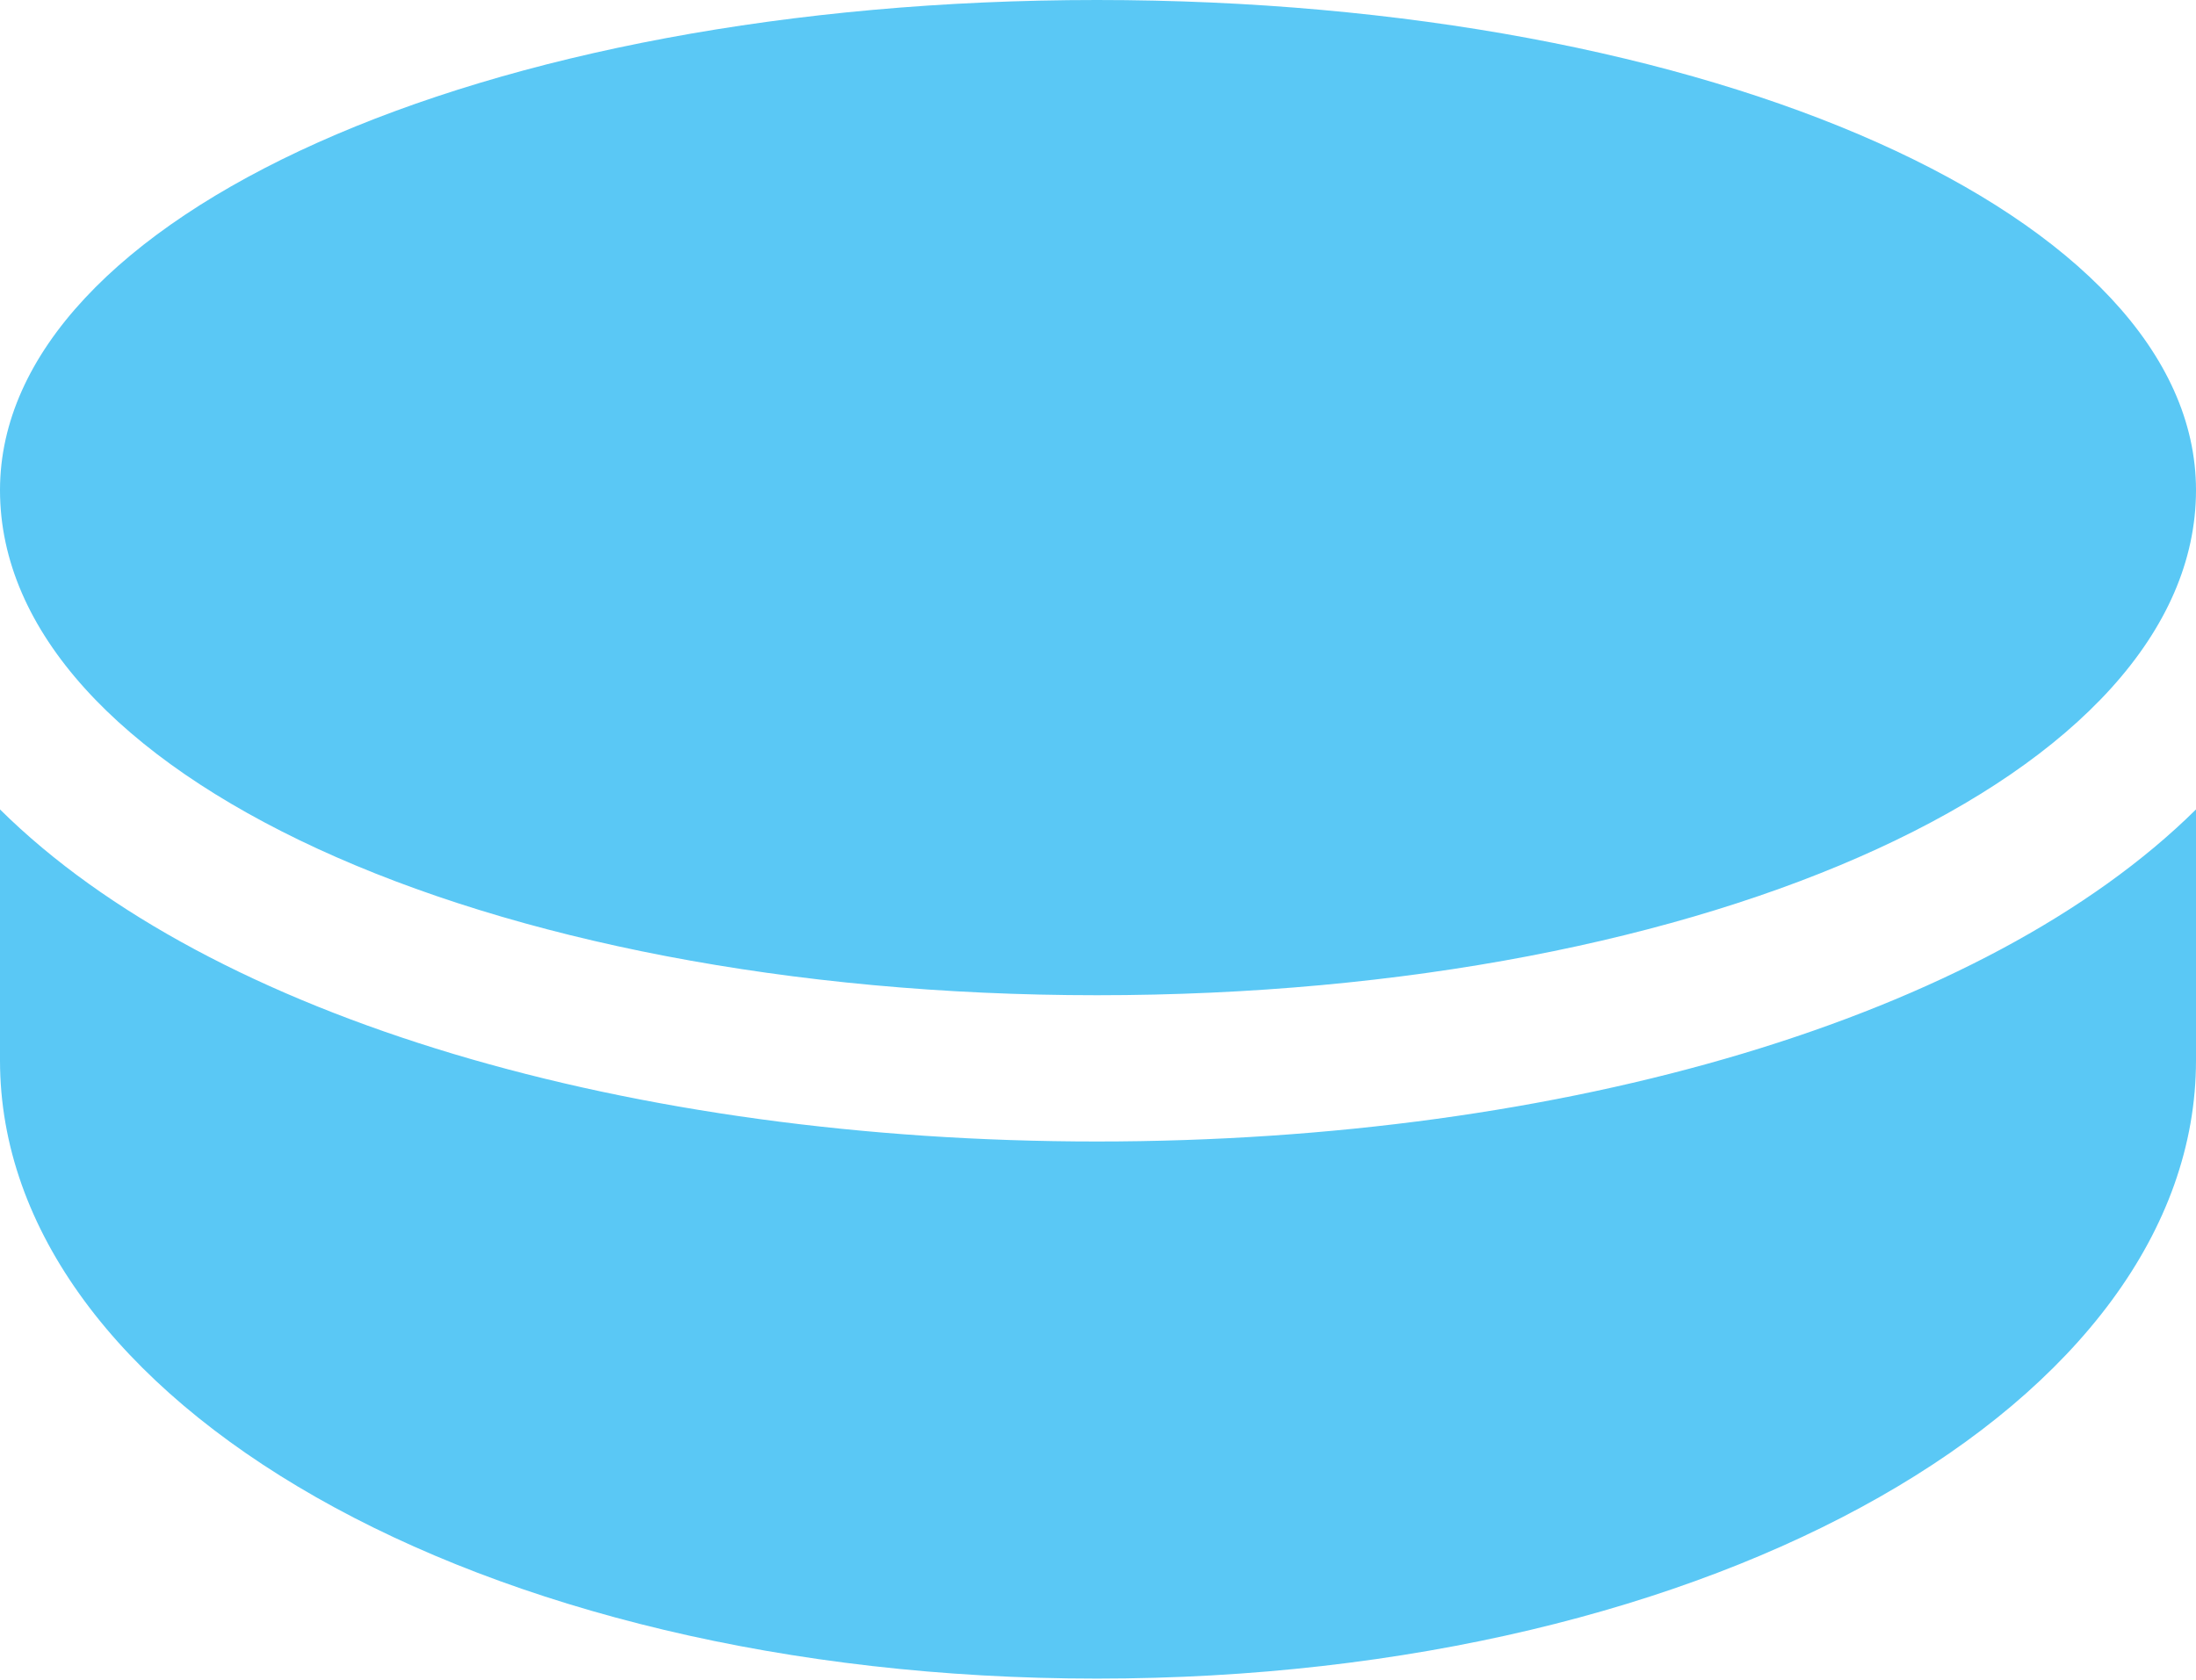<?xml version="1.0" encoding="UTF-8"?>
<!--Generator: Apple Native CoreSVG 175.5-->
<!DOCTYPE svg
PUBLIC "-//W3C//DTD SVG 1.1//EN"
       "http://www.w3.org/Graphics/SVG/1.1/DTD/svg11.dtd">
<svg version="1.1" xmlns="http://www.w3.org/2000/svg" xmlns:xlink="http://www.w3.org/1999/xlink" width="25.098" height="19.202">
 <g>
  <rect height="19.202" opacity="0" width="25.098" x="0" y="0"/>
  <path d="M12.537 11.377C19.58 11.377 25.098 8.838 25.098 5.603C25.098 2.478 19.58 0 12.537 0C5.505 0 0 2.478 0 5.603C0 8.838 5.505 11.377 12.537 11.377ZM12.537 19.189C19.629 19.189 25.098 16.016 25.098 12.122L25.098 9.253C22.693 11.633 17.883 13.049 12.537 13.049C7.227 13.049 2.417 11.646 0 9.253L0 12.122C0 16.016 5.457 19.189 12.537 19.189Z" fill="#5ac8f5"/>
 </g>
</svg>
